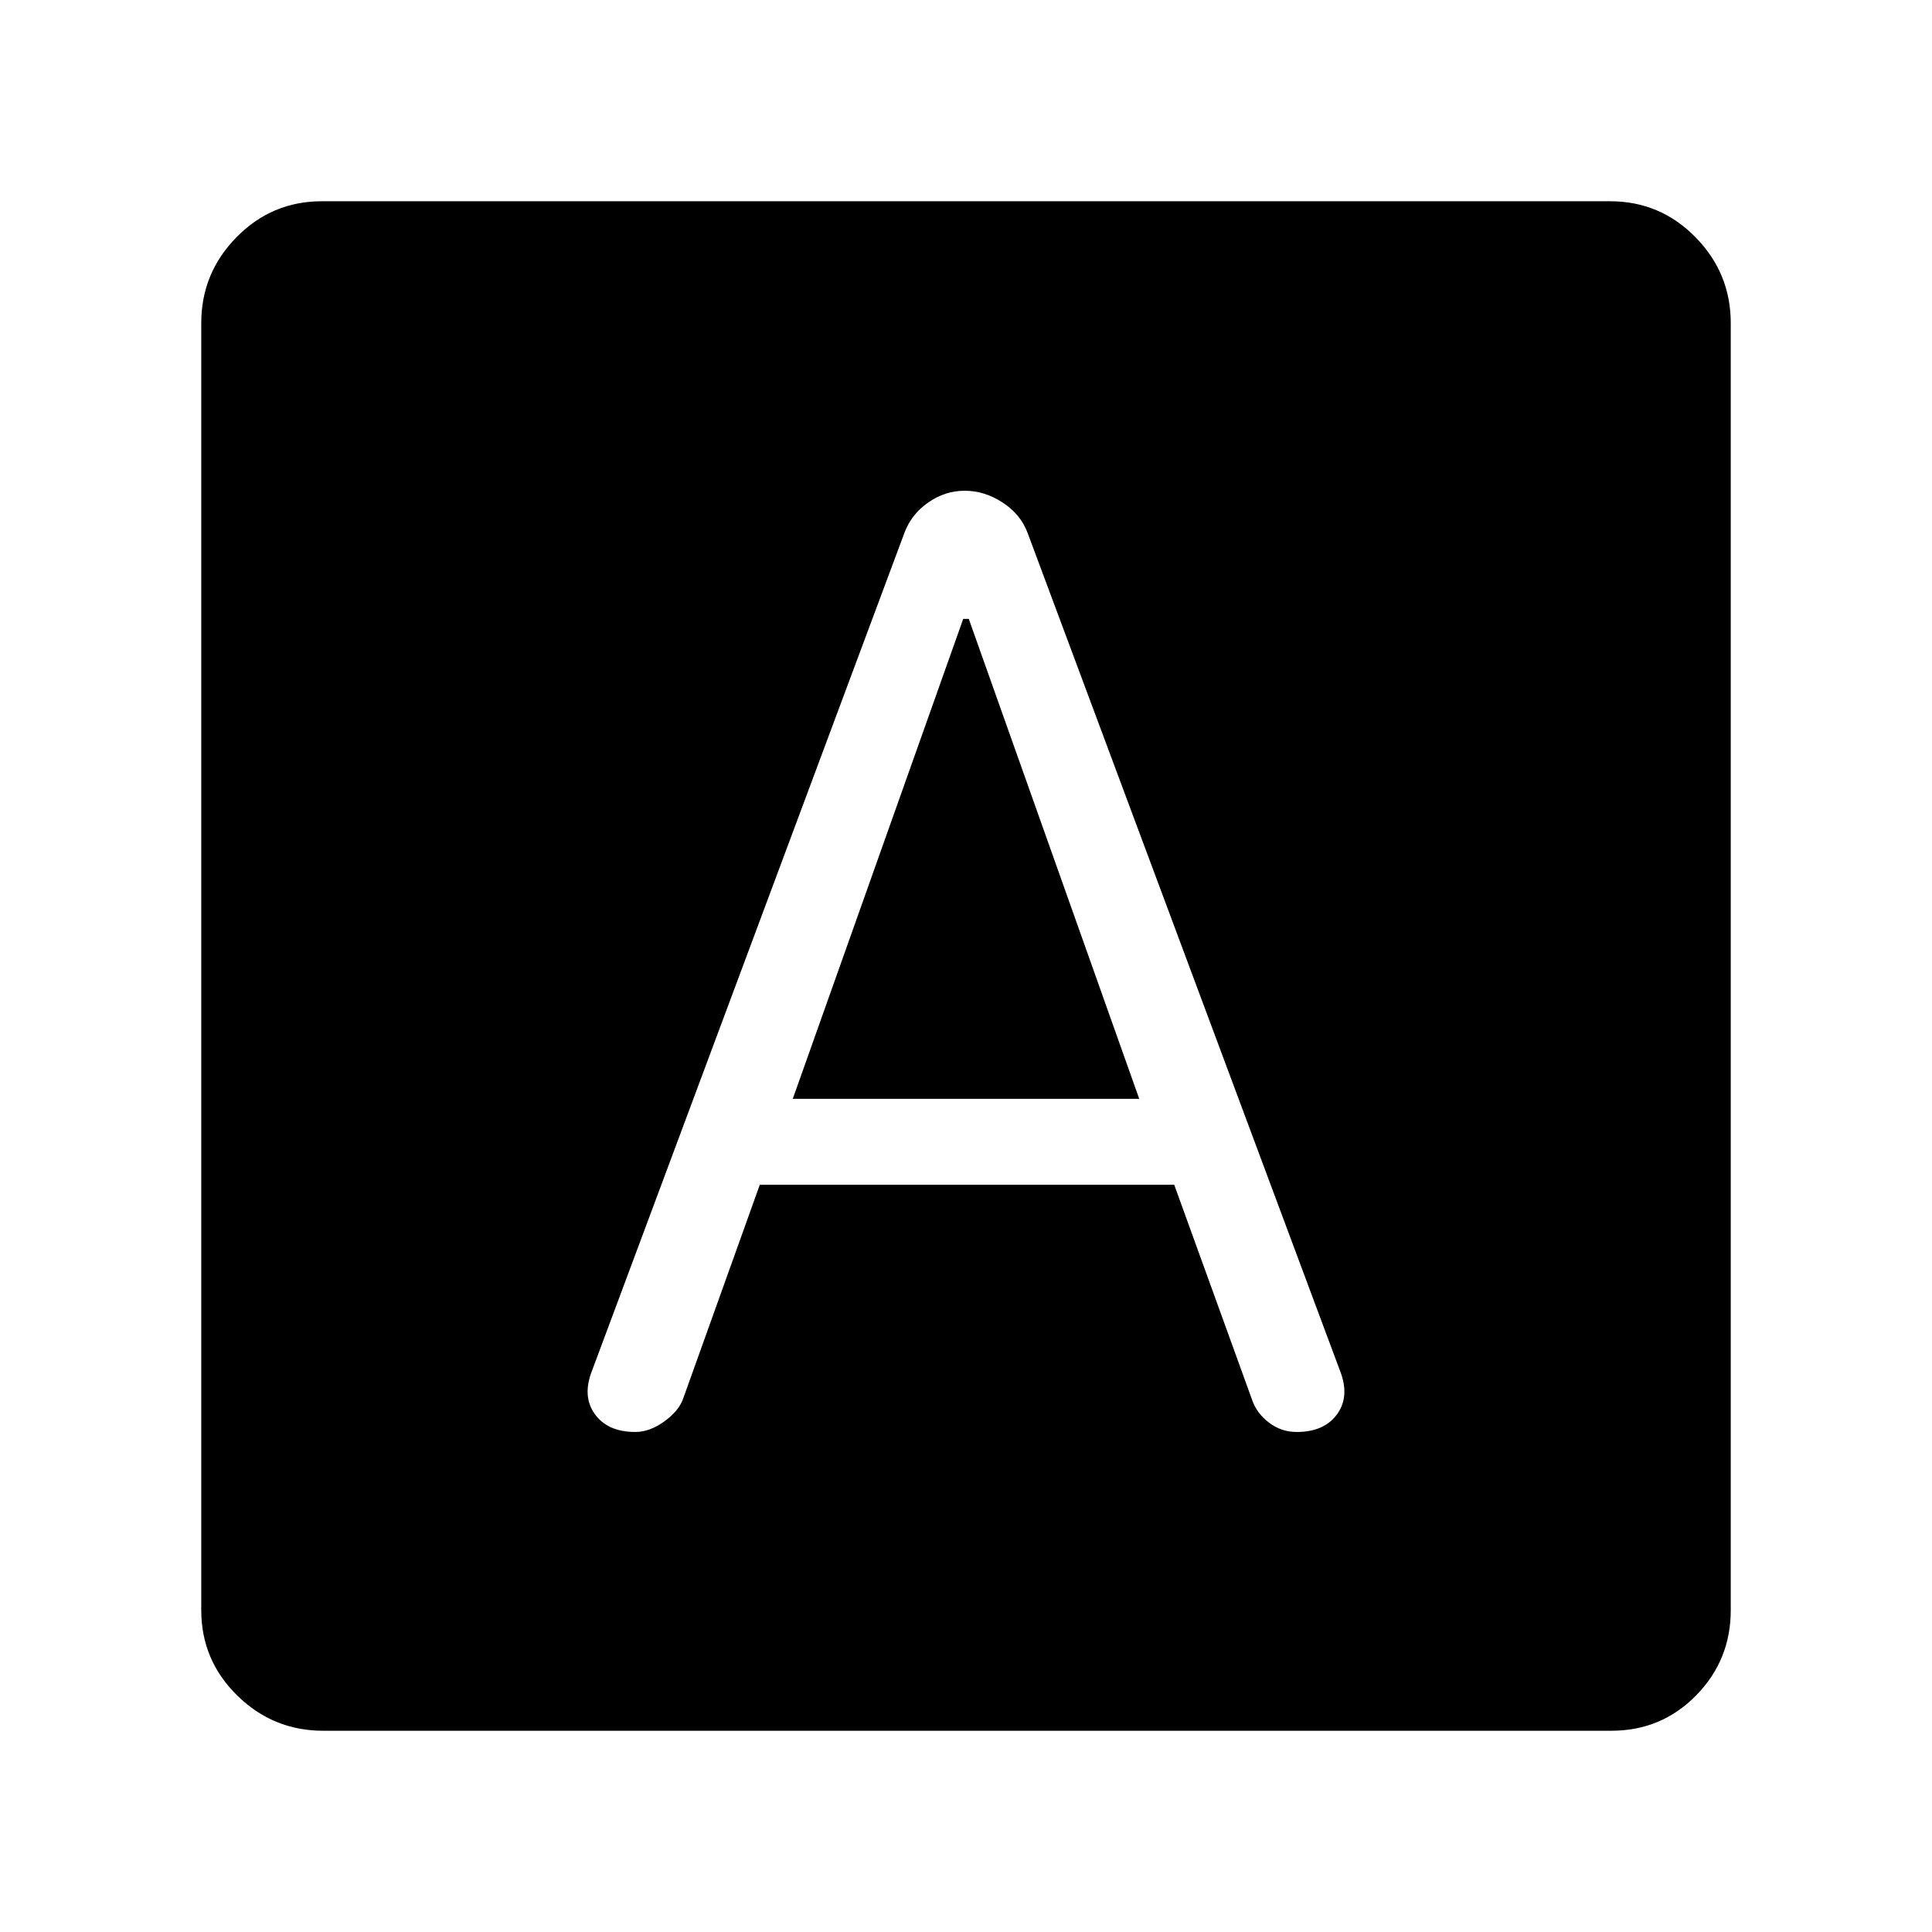 <svg xmlns="http://www.w3.org/2000/svg" width="48" height="48" viewBox="0 96 960 960"><path d="M315.693 807.538q7.077 0 14.269-5.154t9.423-11.23l38.154-106.462h205.922l38.77 107.077q2.23 6.461 8.307 11.115t13.769 4.654q13.769 0 20.154-8.923 6.384-8.923 1.307-21.692L510.537 360.615q-3.461-9.154-12.422-14.961-8.961-5.808-18.73-5.808t-18.115 5.808q-8.346 5.807-11.807 14.961L294.232 776.923q-5.077 12.769 1.307 21.692 6.385 8.923 20.154 8.923ZM393.923 642l84.692-238.462h2.77L566.077 642H393.923ZM160.54 955.999q-24.846 0-42.692-17.539-17.847-17.538-17.847-42.384V256.54q0-24.846 17.539-42.692 17.538-17.847 42.384-17.847h640.152q24.846 0 42.384 17.847 17.539 17.846 17.539 42.692v639.536q0 24.846-17.231 42.384-17.231 17.539-42.077 17.539H160.54Z"/></svg>